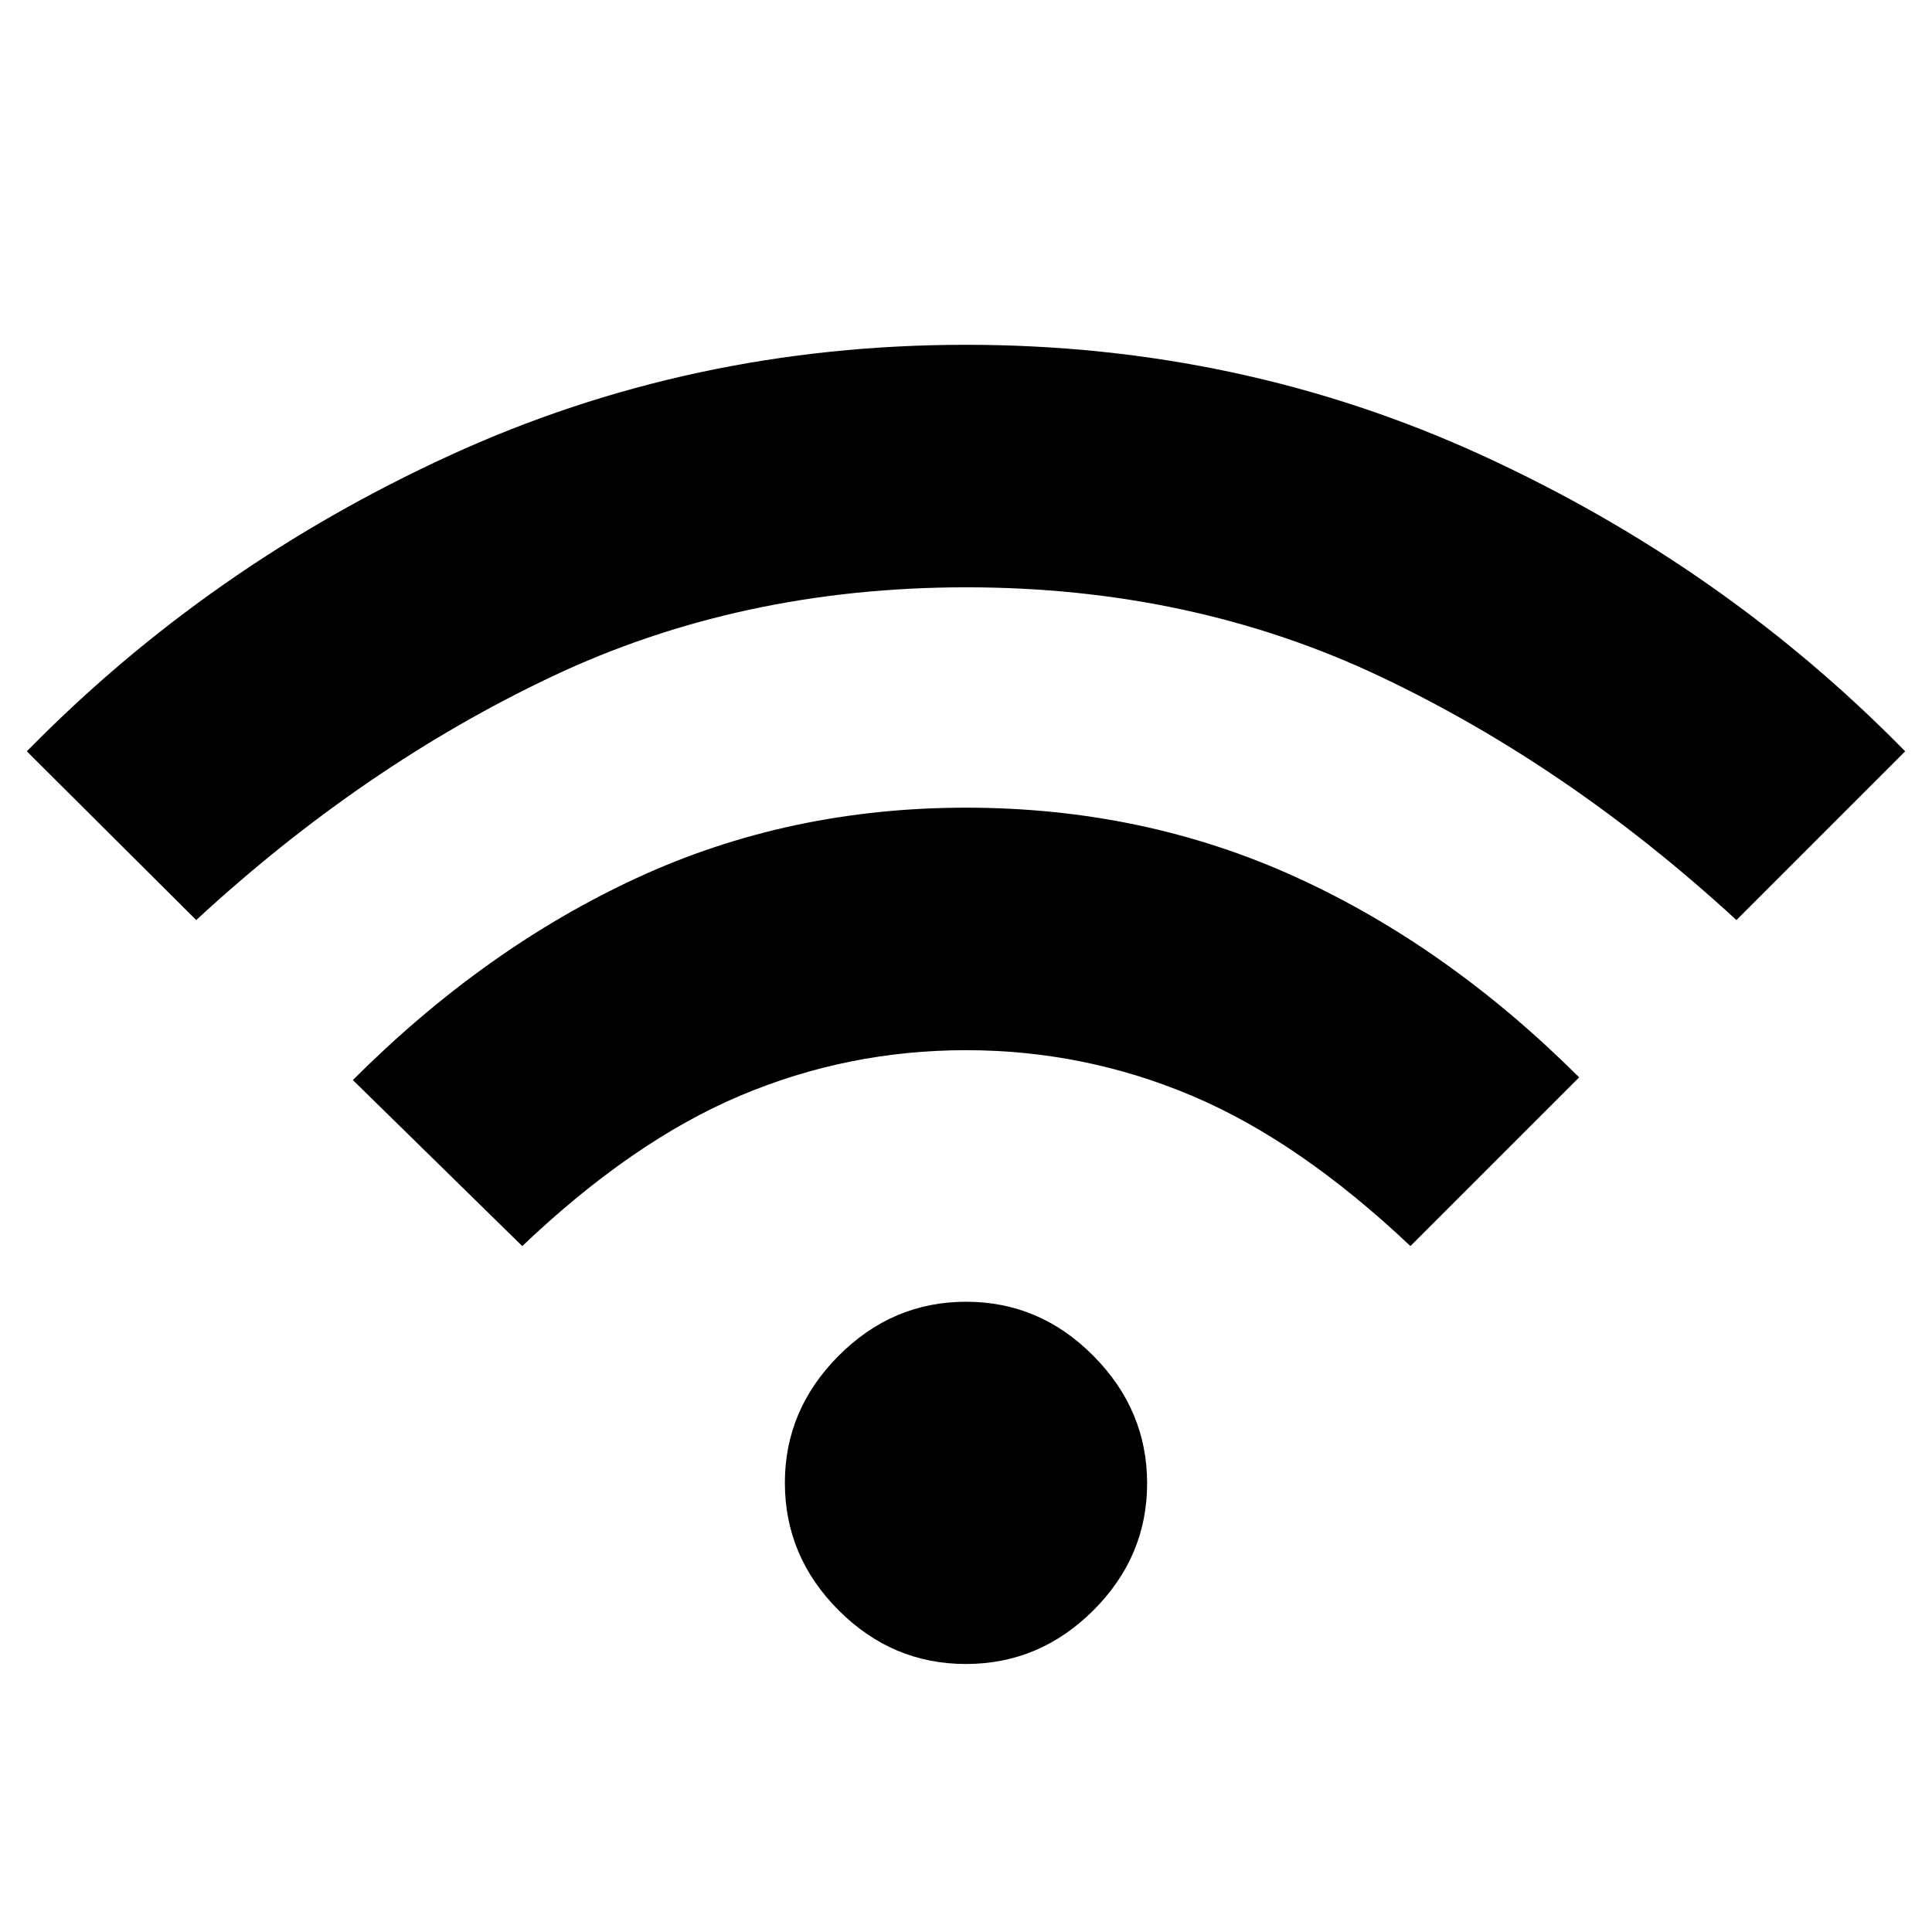 <svg xmlns="http://www.w3.org/2000/svg" height="40" viewBox="0 -960 960 960" width="40"><path d="M479.95-133.17q-36.62 0-63.28-26.72Q390-186.61 390-223.24q0-36.26 26.71-63.09 26.72-26.84 63.34-26.84 36.62 0 63.28 26.91Q570-259.36 570-222.93t-26.71 63.1q-26.72 26.66-63.34 26.66ZM259.5-340.83l-84.17-82.5q65.5-65.5 141.09-100.42Q392-558.67 480-558.67q88 0 163.6 34.36t141.07 99.64l-83.84 83.84Q645.67-393 592.12-415.58q-53.54-22.59-112.16-22.59-58.63 0-112.13 22.59-53.5 22.58-108.33 74.75Zm-162-162-84.17-83.84q90.17-92 210.06-147t256.58-55q136.7 0 256.61 55 119.92 55 210.09 147l-83.84 83.84q-83.16-76.5-176.81-120.92T480.1-668.17q-112.27 0-206.02 44.42-93.75 44.42-176.58 120.92Z"/></svg>